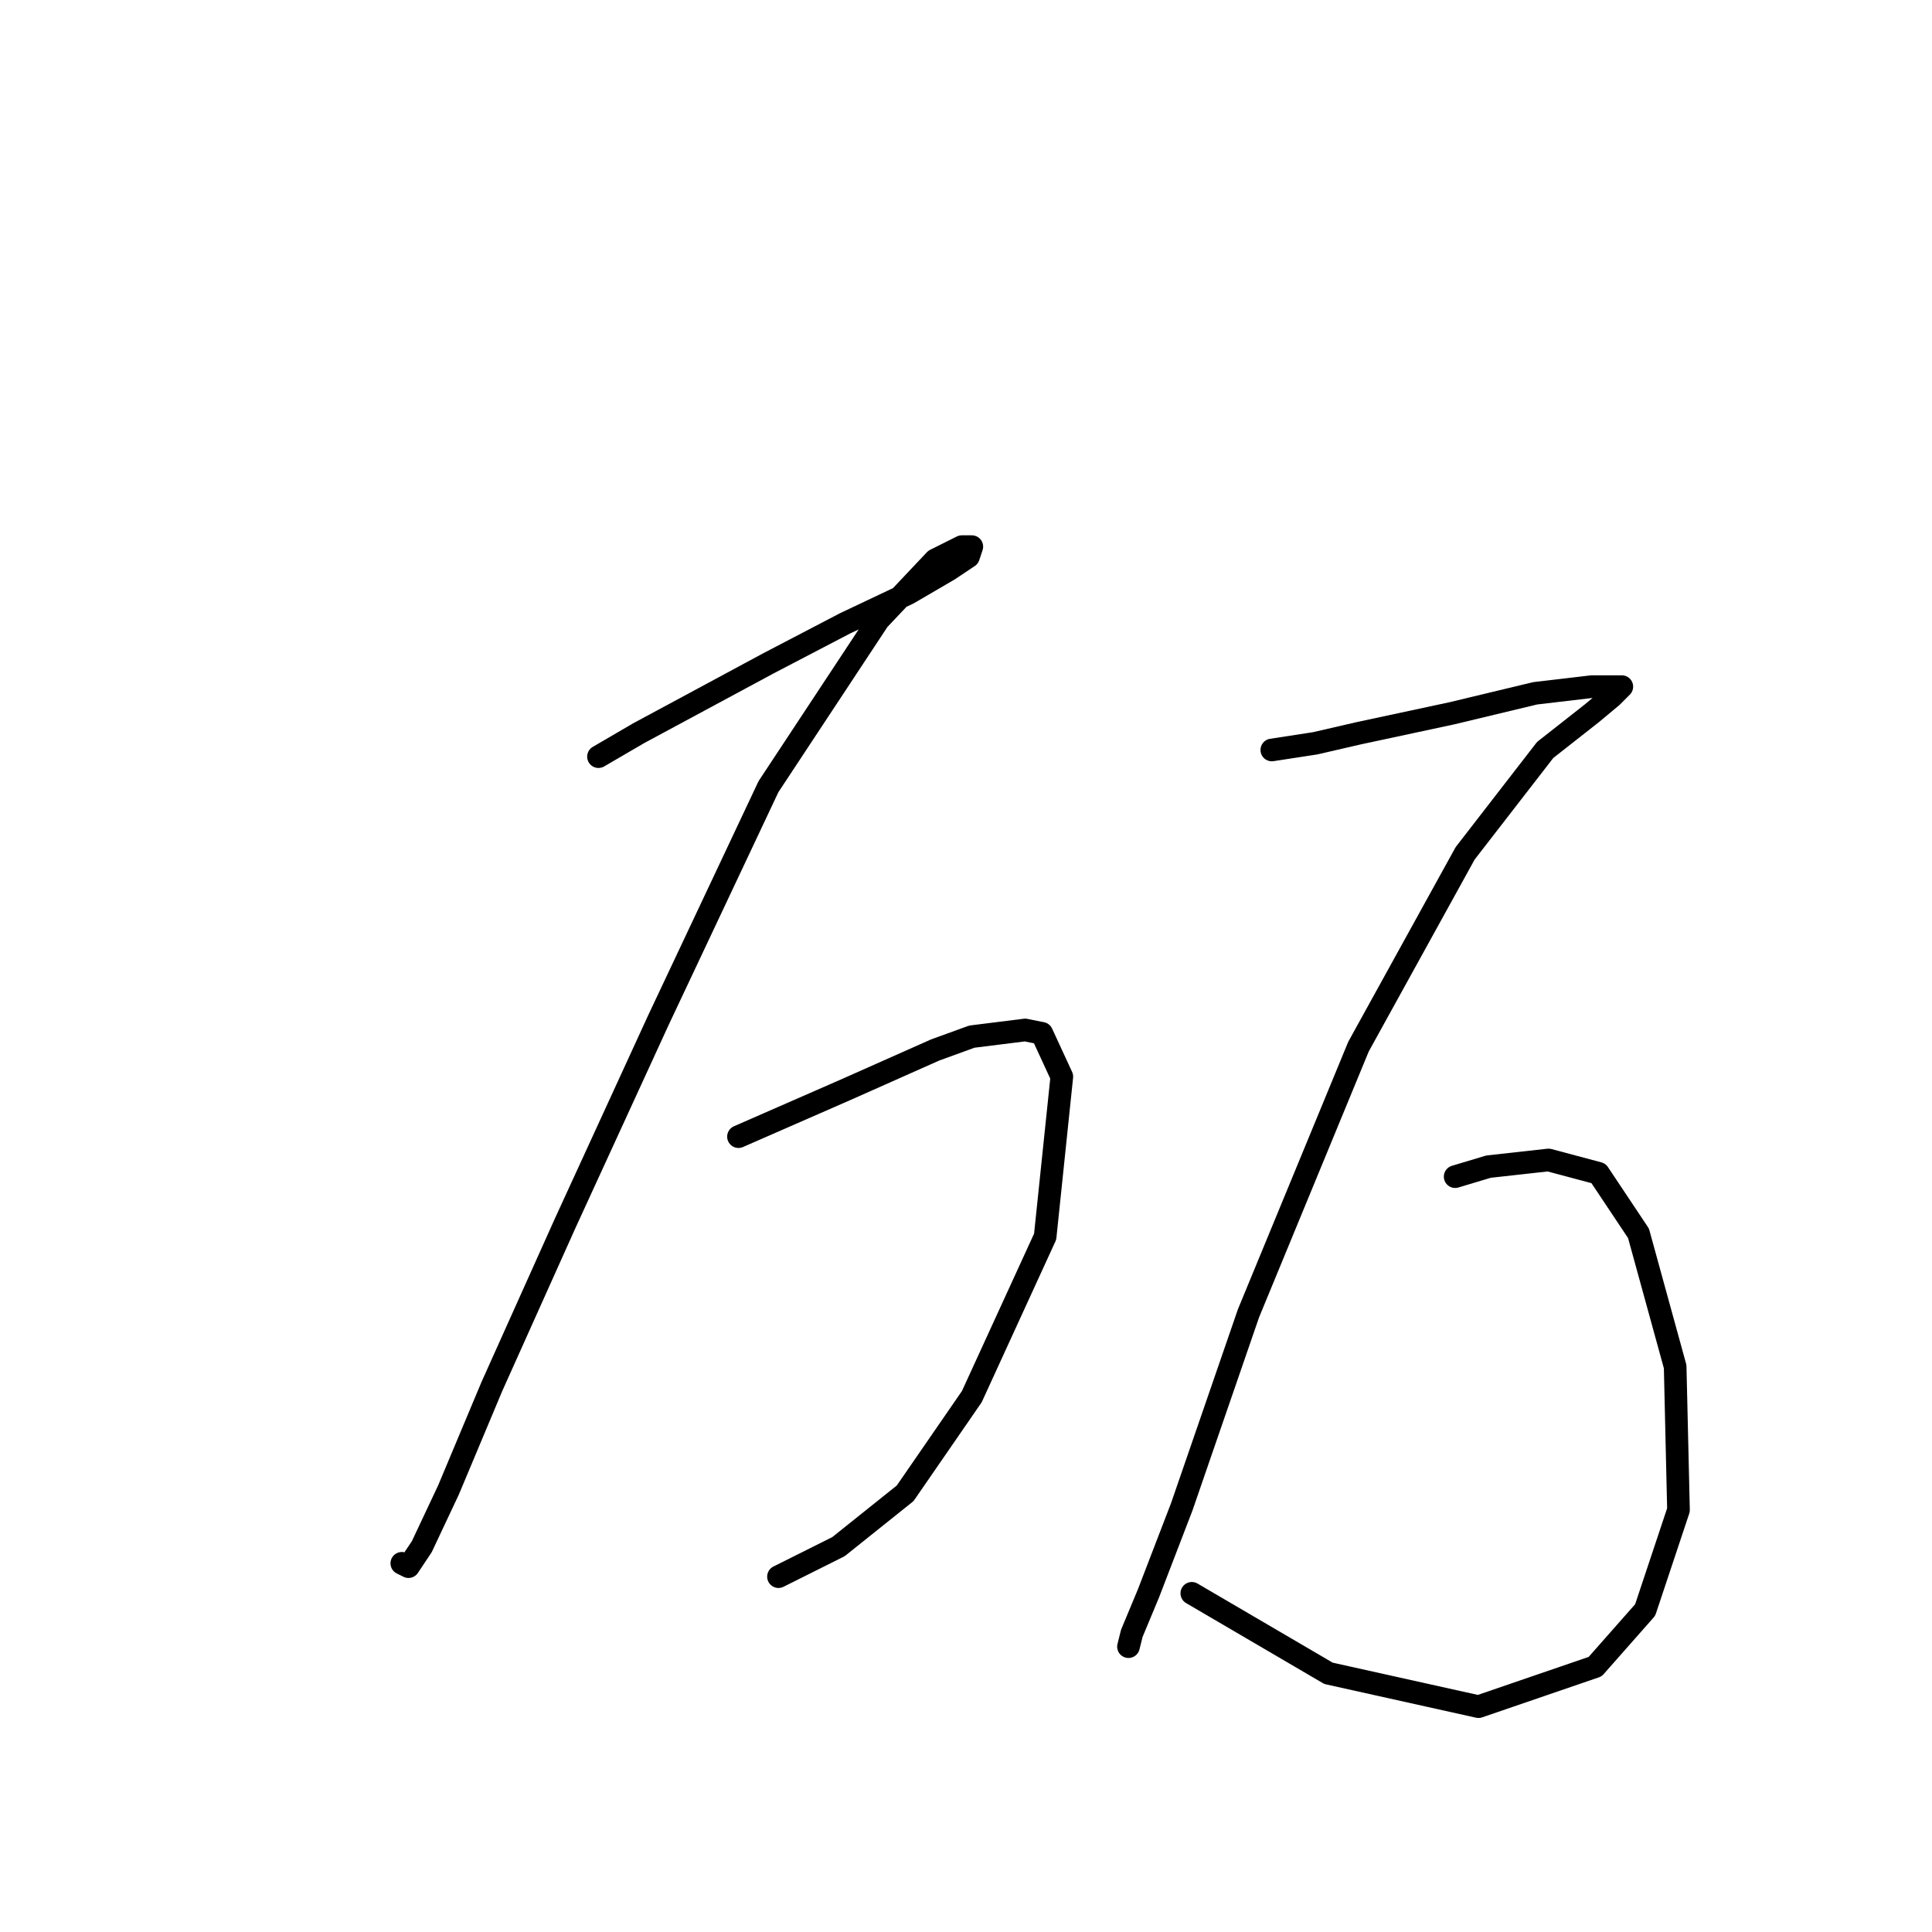 <?xml version="1.0" standalone="no"?>
    <svg width="256" height="256" xmlns="http://www.w3.org/2000/svg" version="1.1">
    <polyline stroke="black" stroke-width="3" stroke-linecap="round" fill="transparent" stroke-linejoin="round" points="79.302 100.259 84.602 97.167 90.344 94.075 101.828 87.891 111.987 82.591 120.379 78.616 125.679 75.524 128.329 73.757 128.771 72.432 127.446 72.432 123.912 74.199 116.404 82.149 101.828 104.234 87.252 135.152 74.885 162.095 65.168 183.738 59.426 197.43 55.892 204.939 54.126 207.589 53.242 207.147 53.242 207.147 " />
        <polyline stroke="black" stroke-width="3" stroke-linecap="round" fill="transparent" stroke-linejoin="round" points="97.853 150.611 104.92 147.519 111.987 144.428 123.912 139.127 128.771 137.361 135.838 136.477 138.046 136.919 140.697 142.661 138.488 163.862 128.771 185.063 119.937 197.872 111.103 204.939 103.153 208.914 103.153 208.914 " />
        <polyline stroke="black" stroke-width="3" stroke-linecap="round" fill="transparent" stroke-linejoin="round" points="168.523 99.375 174.265 98.492 180.007 97.167 192.374 94.517 203.416 91.867 210.925 90.983 214.459 90.983 214.9 90.983 213.575 92.308 210.925 94.517 204.742 99.375 194.141 113.068 180.007 138.686 165.431 174.021 156.597 199.639 152.181 211.123 149.972 216.423 149.53 218.19 149.53 218.19 " />
        <polyline stroke="black" stroke-width="3" stroke-linecap="round" fill="transparent" stroke-linejoin="round" points="192.816 155.912 197.233 154.586 205.183 153.703 211.809 155.47 217.109 163.42 221.967 181.088 222.409 200.08 217.992 213.331 211.367 220.84 195.908 226.14 176.032 221.723 157.922 211.123 157.922 211.123 " />
        </svg>